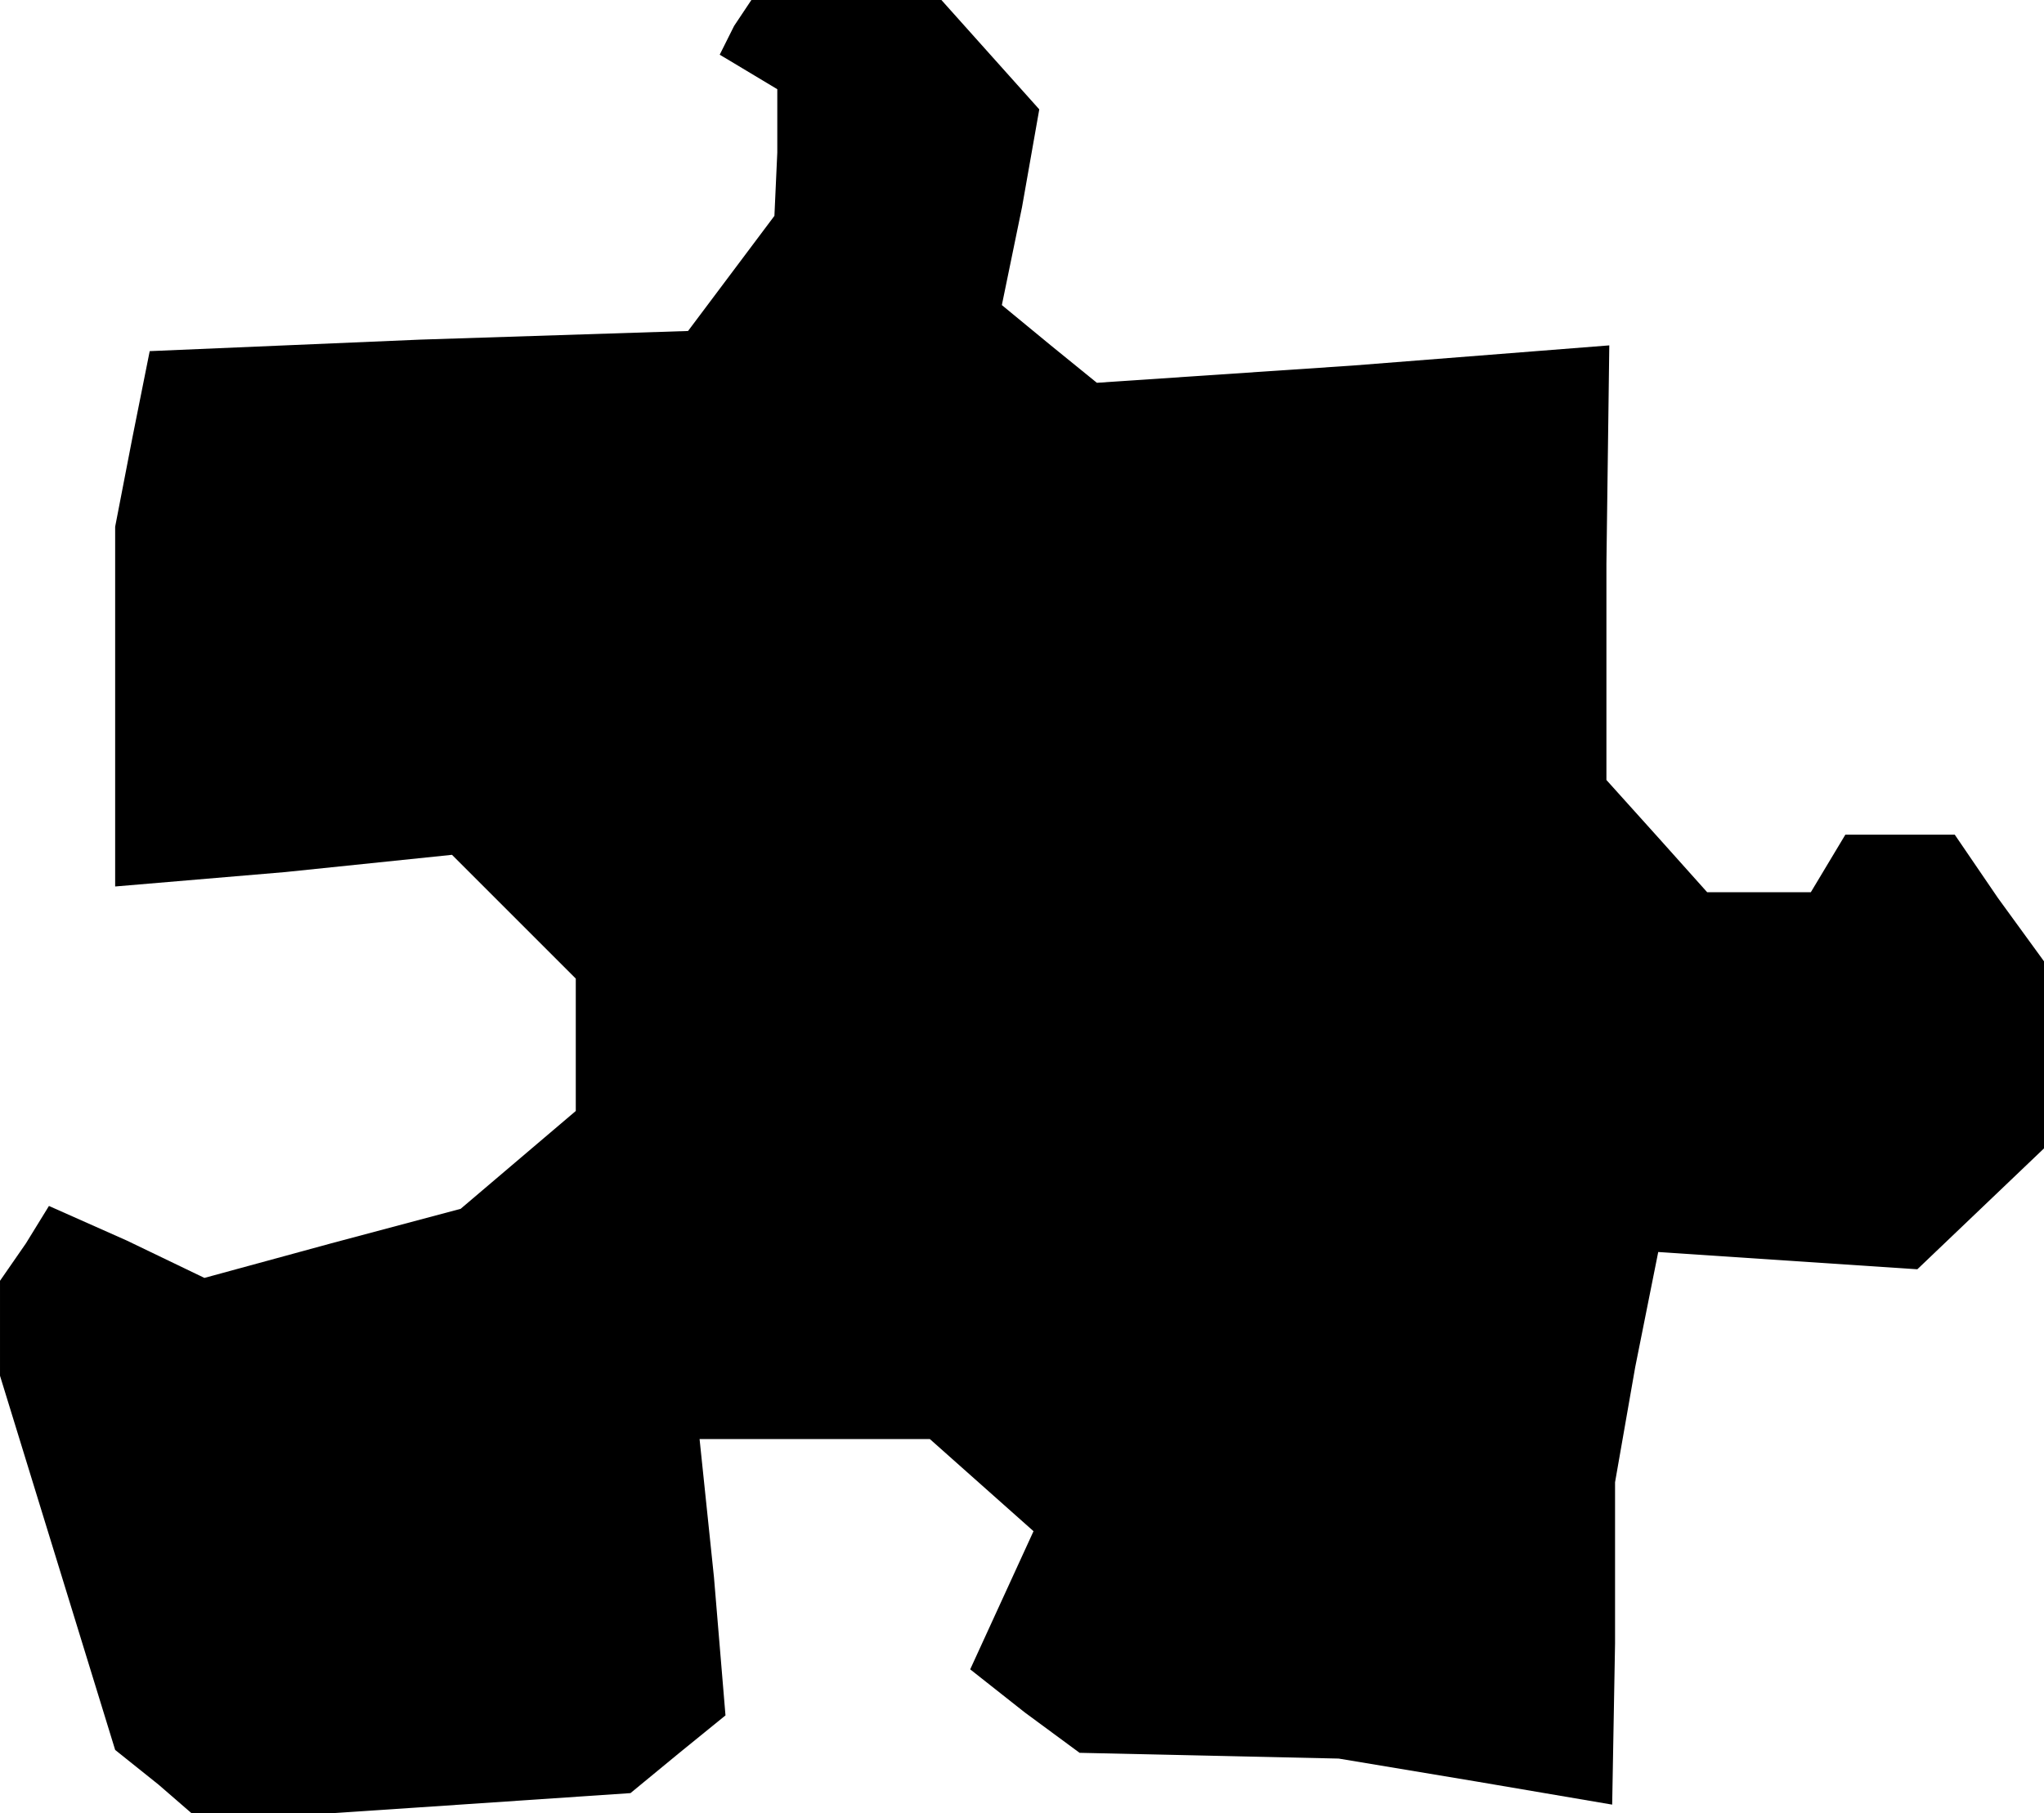 <?xml version="1.0" standalone="no"?>
<!DOCTYPE svg PUBLIC "-//W3C//DTD SVG 20010904//EN"
 "http://www.w3.org/TR/2001/REC-SVG-20010904/DTD/svg10.dtd">
<svg version="1.0" xmlns="http://www.w3.org/2000/svg"
 width="71pt" height="63pt" viewBox="0 0 71 63"
 preserveAspectRatio="xMidYMid meet">
<g transform="translate(0,63) scale(0.1,-0.1)"
fill="#000000" stroke="none">
<path d="M255 621 l-5 -10 10 -6 10 -6 0 -22 -1 -22 -15 -20 -15 -20 -93 -3
-94 -4 -6 -30 -6 -31 0 -62 0 -63 59 5 58 6 22 -22 21 -21 0 -23 0 -23 -20
-17 -20 -17 -45 -12 -44 -12 -27 13 -27 12 -8 -13 -9 -13 0 -16 0 -17 20 -65
20 -65 15 -12 15 -13 75 5 74 5 17 14 16 13 -4 48 -5 48 40 0 40 0 18 -16 18
-16 -11 -24 -11 -24 19 -15 19 -14 45 -1 45 -1 48 -8 47 -8 1 56 0 56 7 40 8
40 45 -3 45 -3 22 21 22 21 0 32 0 33 -16 22 -15 22 -19 0 -19 0 -6 -10 -6
-10 -18 0 -18 0 -17 19 -18 20 0 75 1 76 -89 -7 -89 -6 -16 13 -17 14 7 34 6
34 -17 19 -17 19 -33 0 -33 0 -6 -9z"/>
</g>
</svg>
